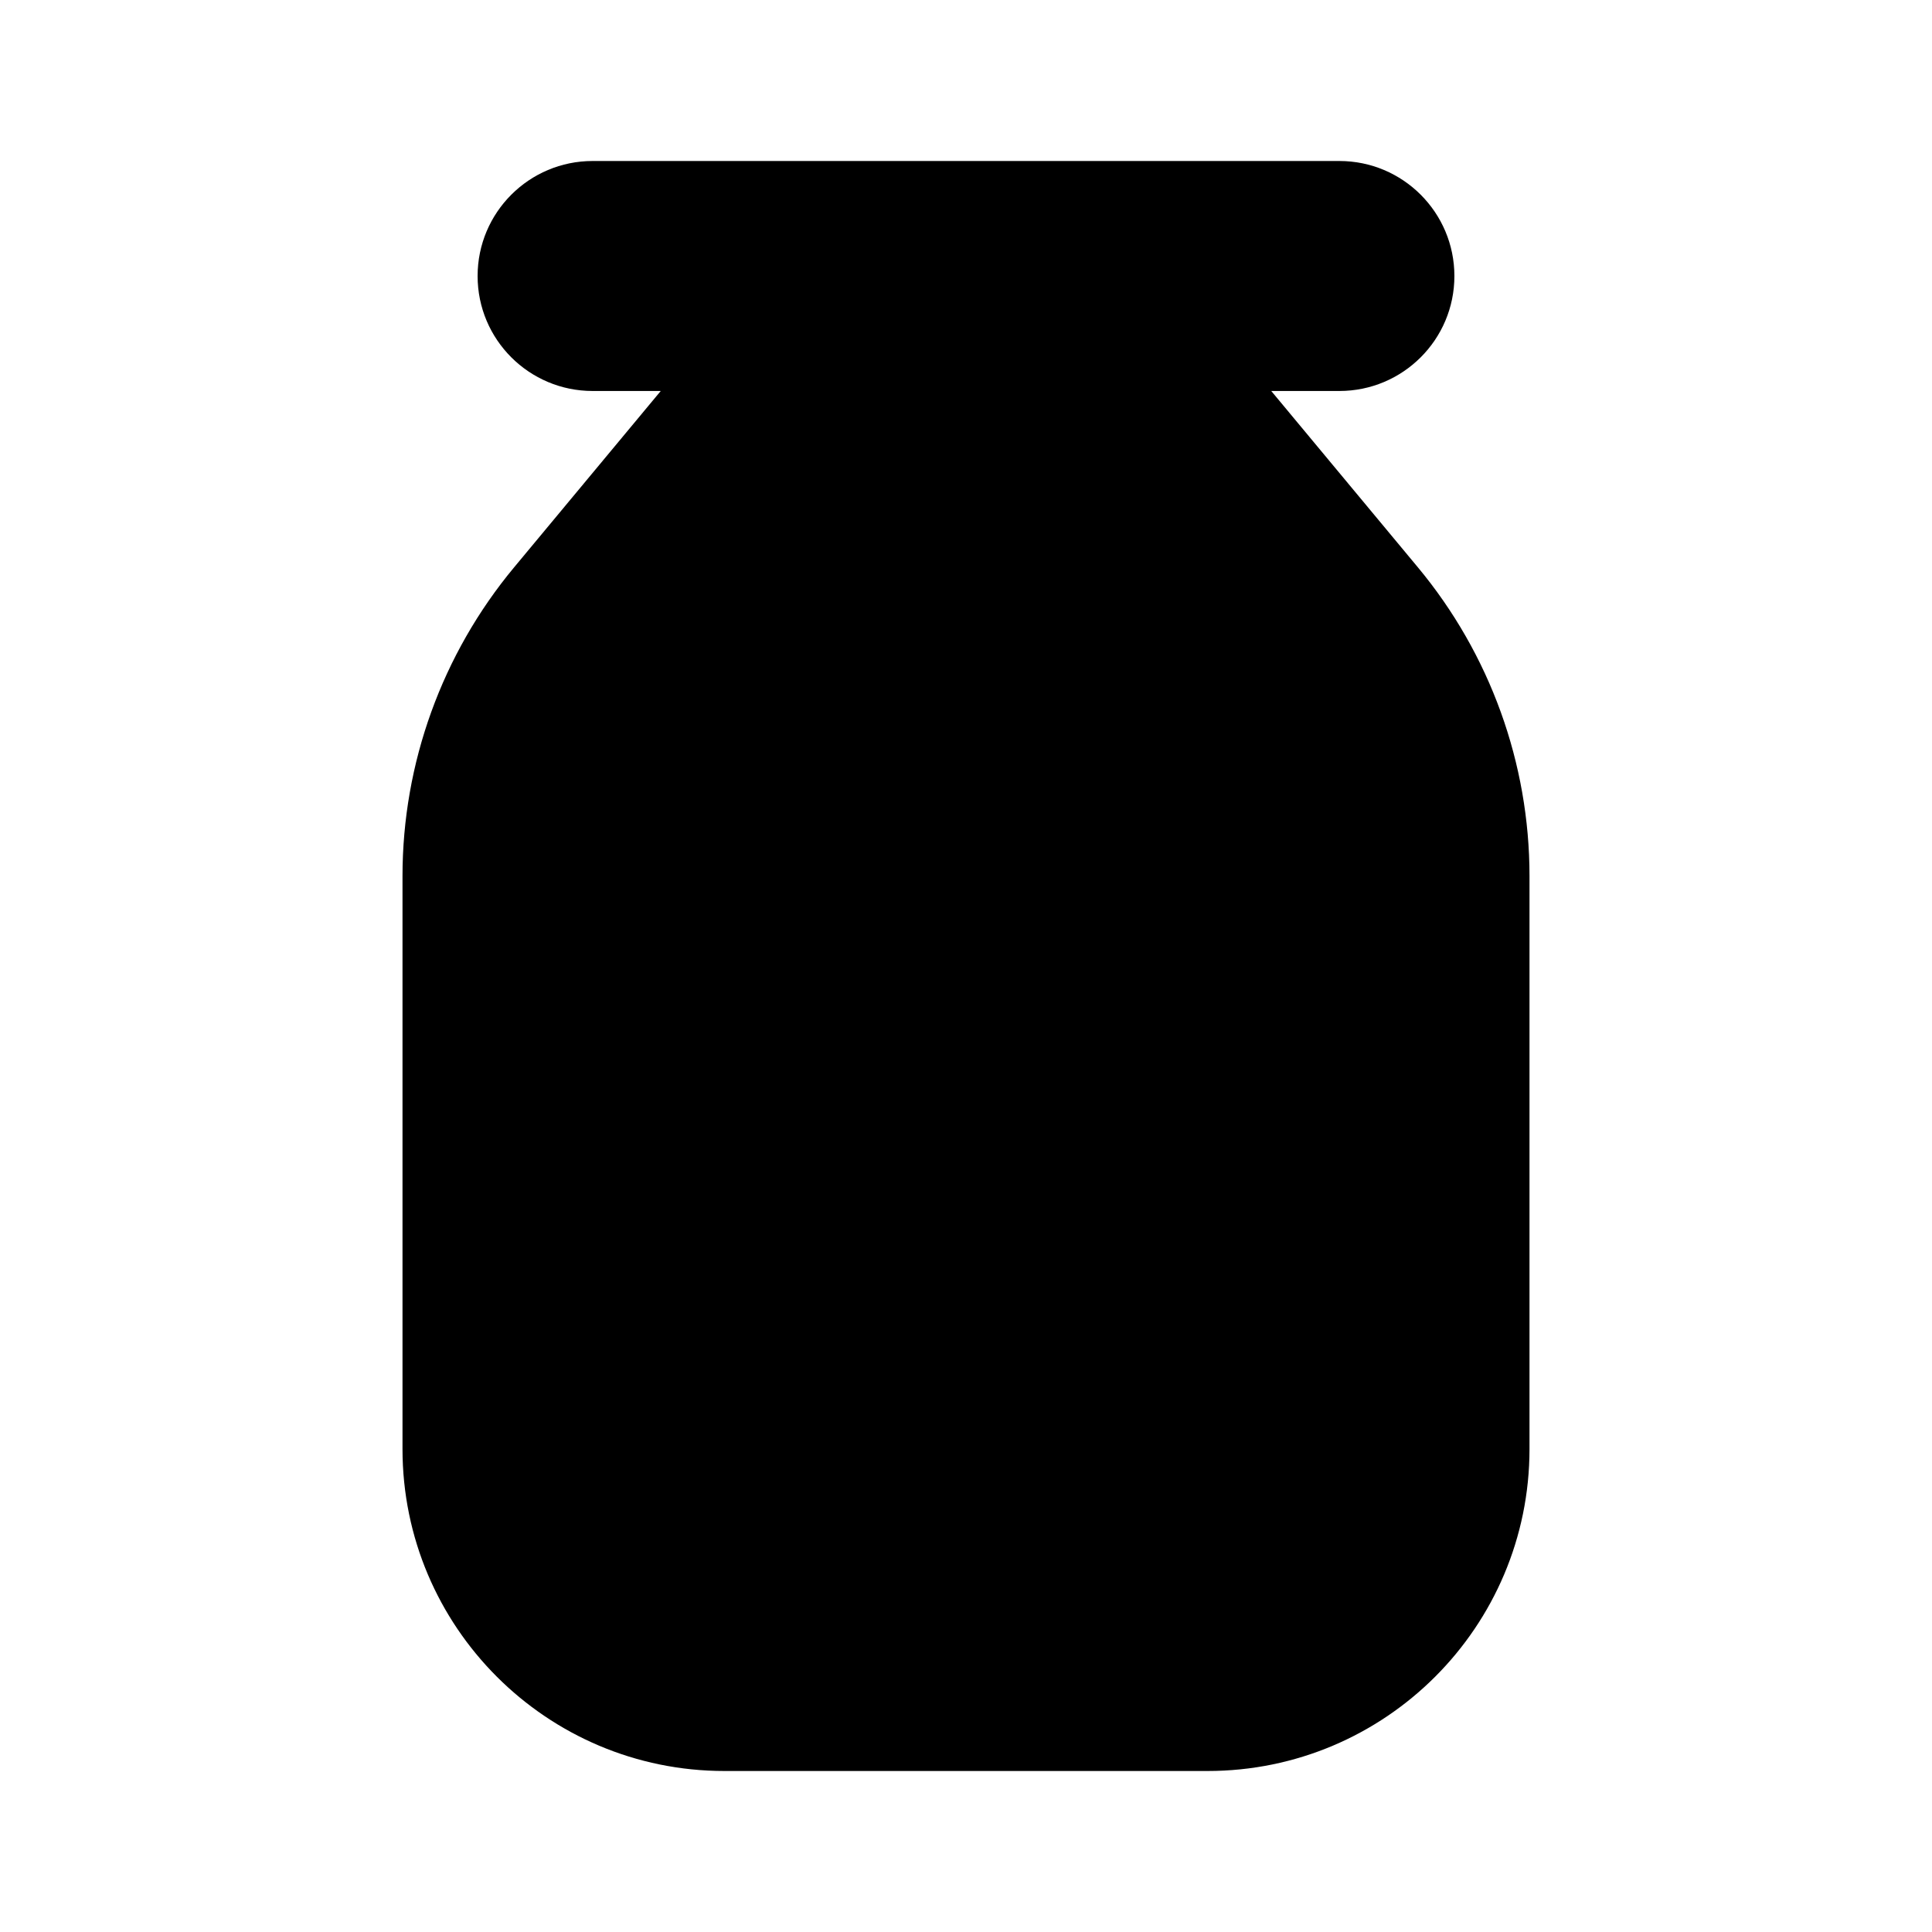 <svg width="24" height="24" viewBox="0 0 24 24" xmlns="http://www.w3.org/2000/svg">
<path fill="currentColor" d="M15 22H9C6.791 22 5 20.209 5 18V10.883C5 9.482 5.491 8.124 6.387 7.047L8.208 4.857H7.362C6.573 4.857 5.933 4.218 5.933 3.429C5.933 2.64 6.573 2 7.362 2H16.638C17.427 2 18.067 2.64 18.067 3.429C18.067 4.218 17.427 4.857 16.638 4.857H15.792L17.613 7.047C18.509 8.124 19 9.482 19 10.883V18C19 20.209 17.209 22 15 22Z"/>
</svg>

